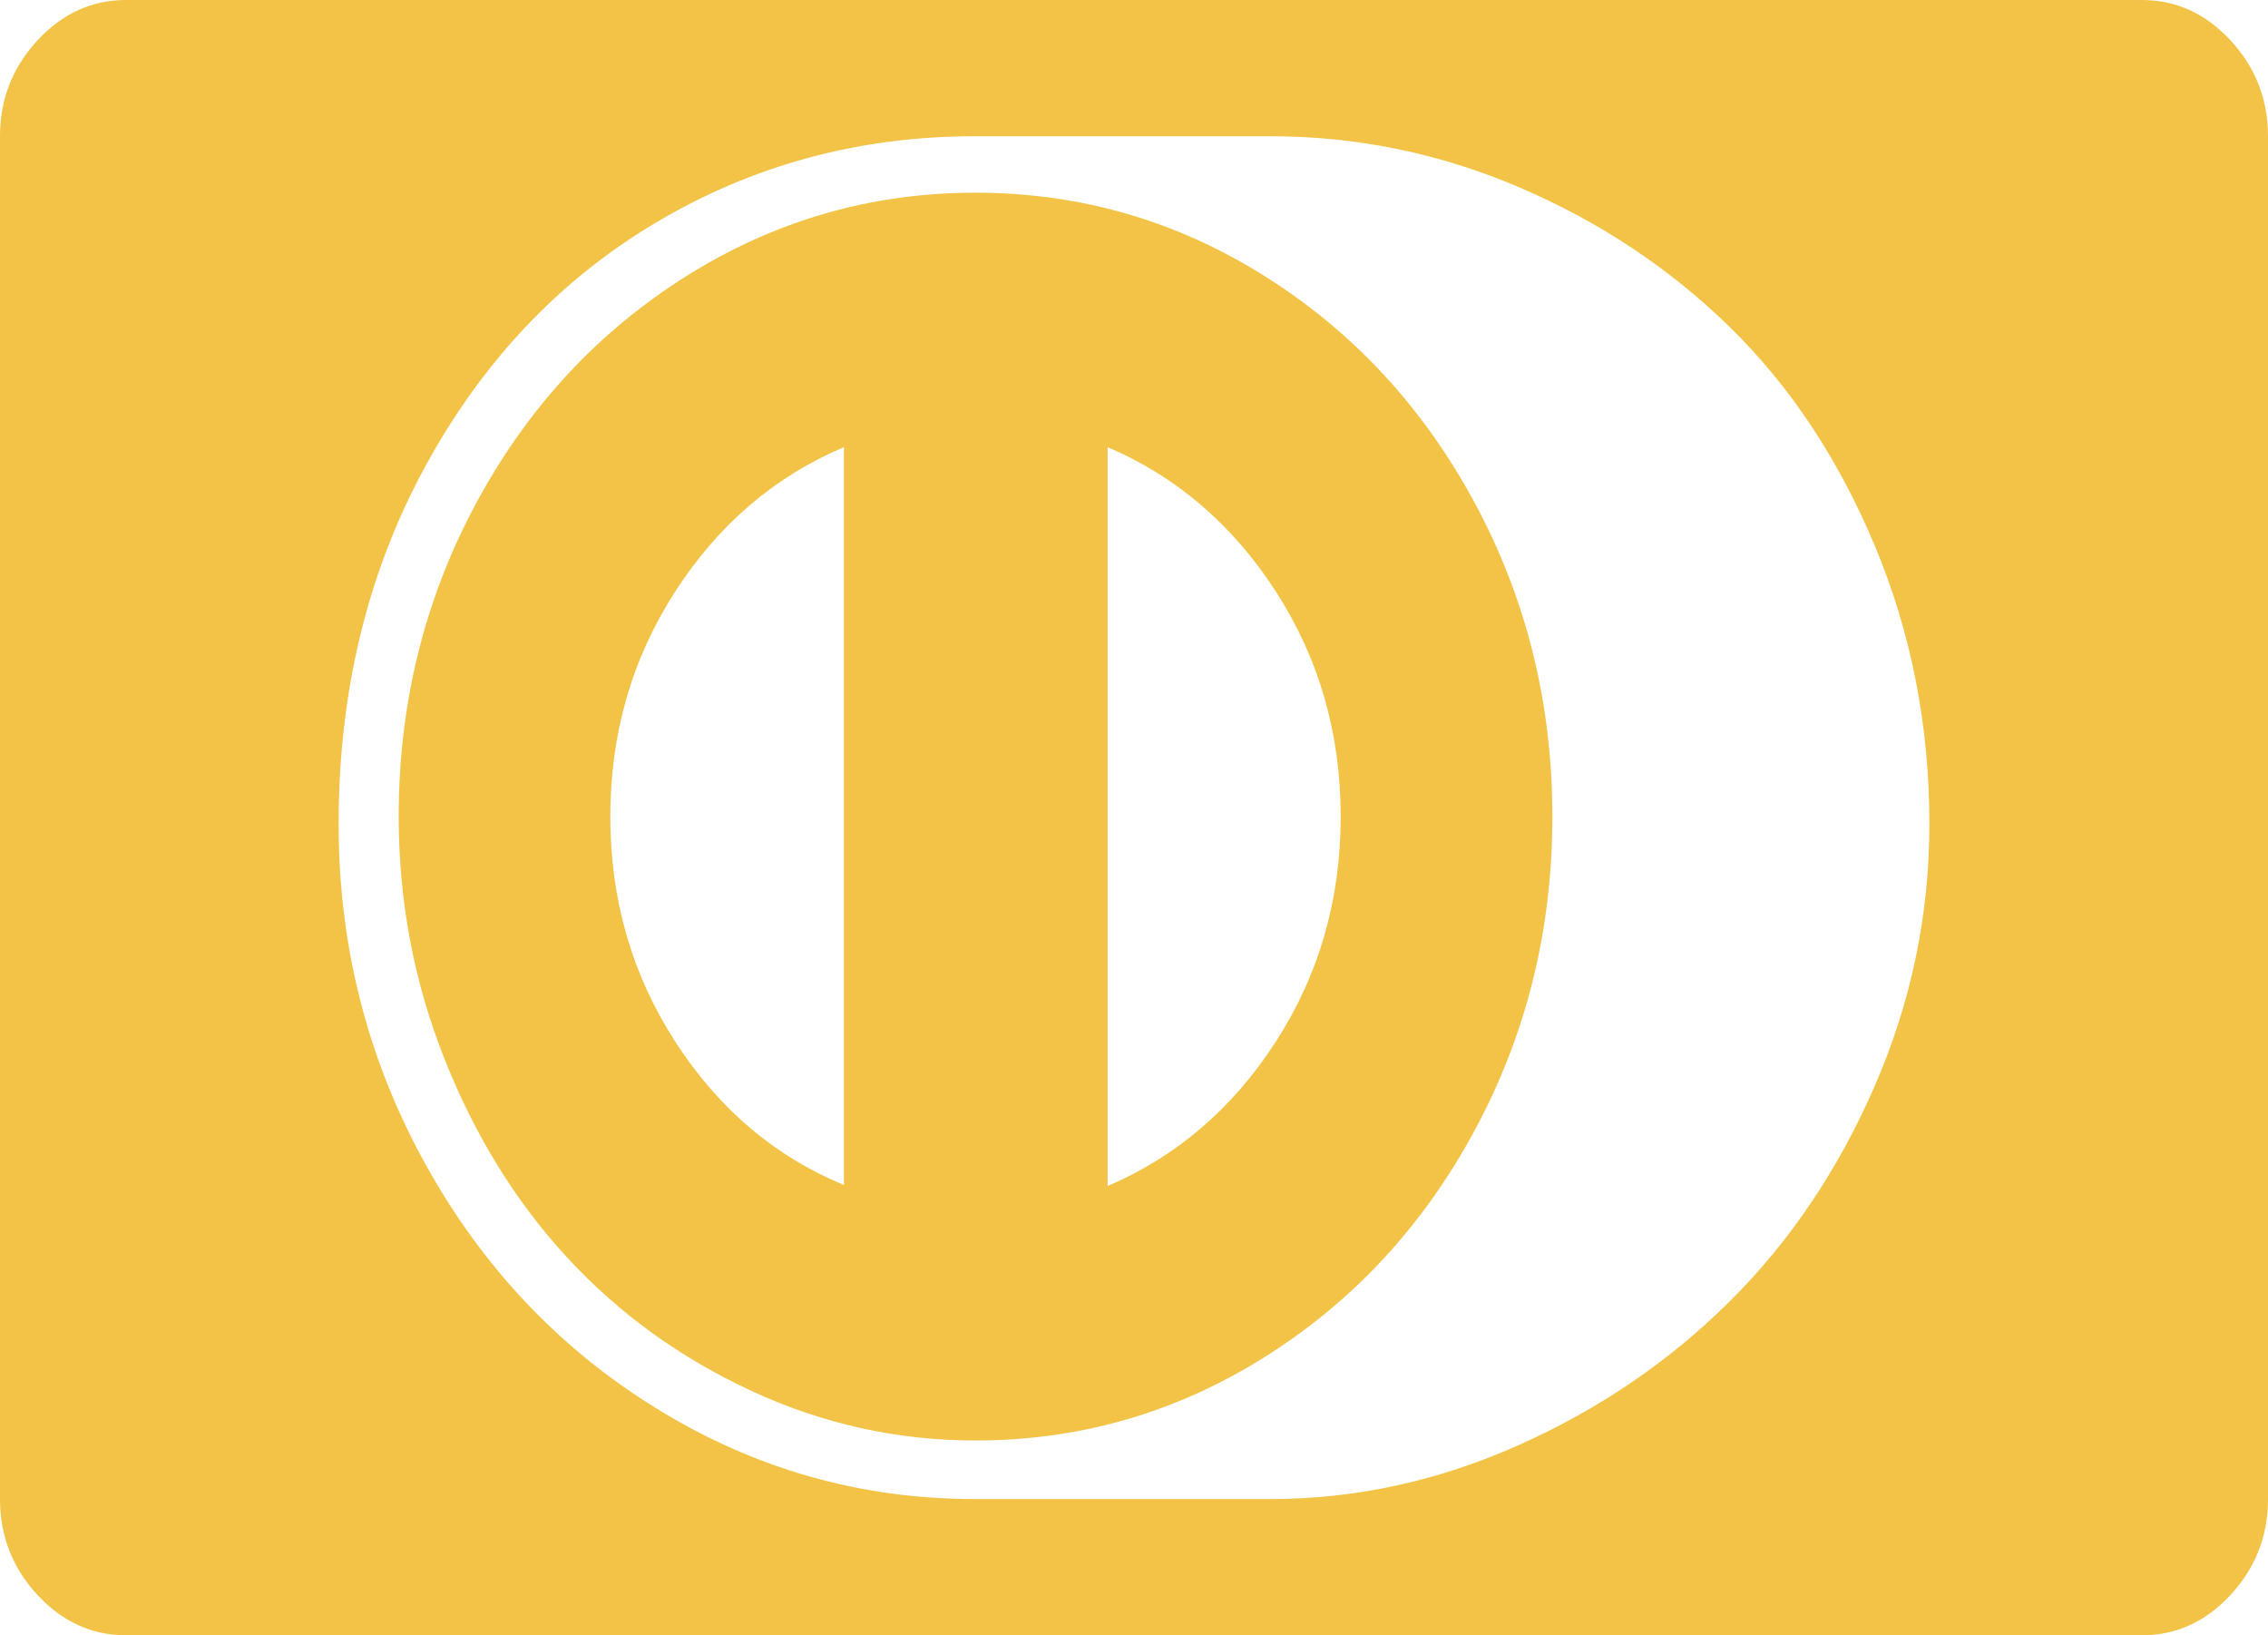 ﻿<?xml version="1.0" encoding="utf-8"?>
<svg version="1.1" xmlns:xlink="http://www.w3.org/1999/xlink" width="43px" height="31px" xmlns="http://www.w3.org/2000/svg">
  <g transform="matrix(1 0 0 1 -1149 -453 )">
    <path d="M 12.803 19.748  C 13.624 21.02  14.694 21.925  16 22.463  L 16 8.477  C 14.694 9.028  13.624 9.94  12.803 11.211  C 11.982 12.483  11.571 13.906  11.571 15.48  C 11.571 17.054  11.982 18.477  12.803 19.748  Z M 24.188 19.748  C 25.009 18.477  25.419 17.054  25.419 15.48  C 25.419 13.906  25.009 12.483  24.188 11.211  C 23.366 9.94  22.296 9.028  21 8.477  L 21 22.483  C 22.296 21.931  23.366 21.02  24.188 19.748  Z M 27.967 9.546  C 28.944 11.363  29.432 13.34  29.432 15.48  C 29.432 17.619  28.944 19.597  27.967 21.413  C 26.99 23.23  25.662 24.666  23.982 25.722  C 22.303 26.779  20.474 27.307  18.495 27.307  C 17.015 27.307  15.599 26.994  14.249 26.368  C 12.899 25.743  11.736 24.902  10.759 23.845  C 9.783 22.789  9.005 21.531  8.426 20.071  C 7.848 18.611  7.559 17.081  7.559 15.48  C 7.559 13.34  8.047 11.363  9.024 9.546  C 10 7.73  11.329 6.294  13.008 5.237  C 14.688 4.181  16.517 3.653  18.495 3.653  C 20.474 3.653  22.303 4.181  23.982 5.237  C 25.662 6.294  26.99 7.73  27.967 9.546  Z M 35.544 20.586  C 36.235 18.998  36.58 17.343  36.58 15.621  C 36.58 13.751  36.235 11.992  35.544 10.343  C 34.854 8.695  33.936 7.313  32.791 6.196  C 31.647 5.079  30.318 4.198  28.807 3.552  C 27.295 2.906  25.724 2.583  24.094 2.583  L 18.477 2.583  C 16.287 2.583  14.274 3.128  12.439 4.218  C 10.604 5.308  9.142 6.855  8.053 8.86  C 6.964 10.865  6.42 13.118  6.42 15.621  C 6.42 17.922  6.961 20.058  8.044 22.029  C 9.126 24  10.594 25.558  12.448 26.701  C 14.302 27.845  16.312 28.417  18.477 28.417  L 24.094 28.417  C 25.699 28.417  27.264 28.077  28.788 27.397  C 30.312 26.718  31.647 25.81  32.791 24.673  C 33.936 23.536  34.854 22.174  35.544 20.586  Z M 42.291 0.767  C 42.764 1.278  43 1.884  43 2.583  L 43 28.417  C 43 29.116  42.764 29.722  42.291 30.233  C 41.818 30.744  41.258 31  40.611 31  L 2.389 31  C 1.742 31  1.182 30.744  0.709 30.233  C 0.236 29.722  0 29.116  0 28.417  L 0 2.583  C 0 1.884  0.236 1.278  0.709 0.767  C 1.182 0.256  1.742 0  2.389 0  L 40.611 0  C 41.258 0  41.818 0.256  42.291 0.767  Z " fill-rule="nonzero" fill="#f2c346" stroke="none" transform="matrix(1 0 0 1 1149 453 )" />
  </g>
</svg>